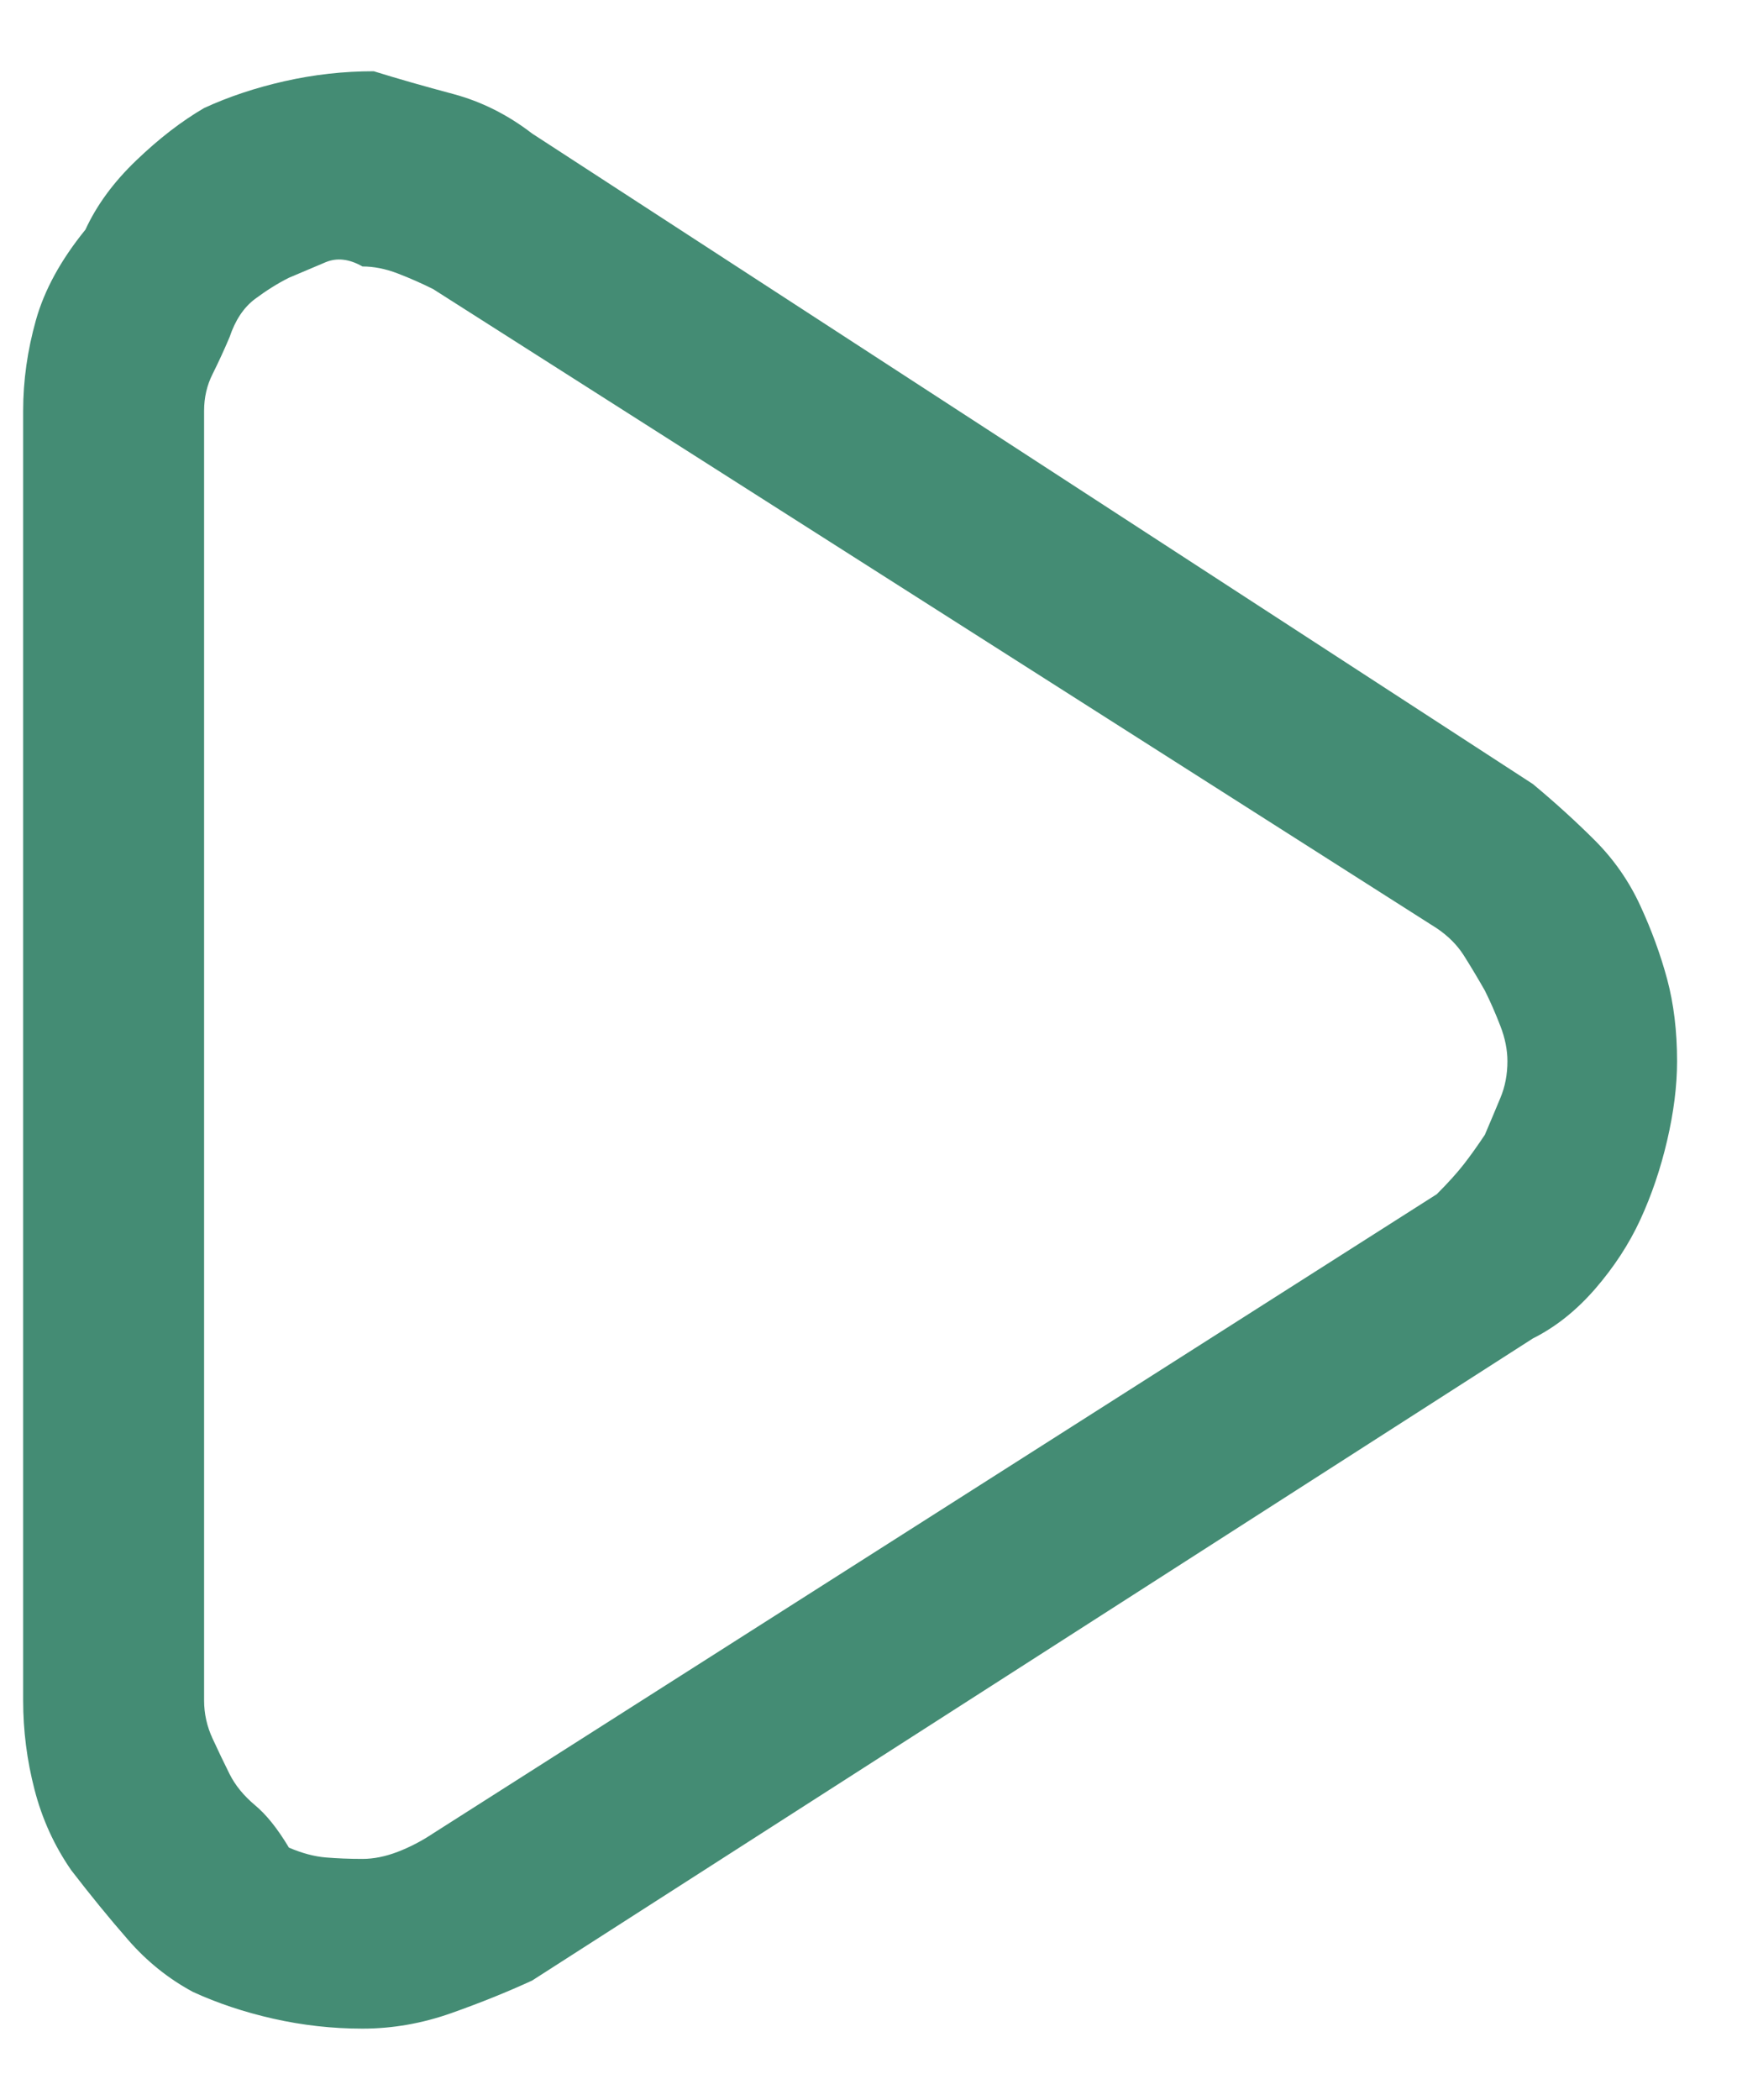 <svg width="24" height="29" viewBox="0 0 24 29" fill="none" xmlns="http://www.w3.org/2000/svg">
<path d="M5.164 0.984C4.747 0.984 4.337 1.03 3.934 1.121C3.53 1.212 3.159 1.336 2.82 1.492C2.508 1.674 2.195 1.915 1.883 2.215C1.57 2.514 1.336 2.833 1.18 3.172C0.841 3.589 0.613 4.005 0.496 4.422C0.379 4.839 0.32 5.255 0.32 5.672V23.484C0.32 23.901 0.372 24.311 0.477 24.715C0.581 25.119 0.75 25.49 0.984 25.828C1.245 26.167 1.505 26.486 1.766 26.785C2.026 27.085 2.326 27.326 2.664 27.508C3.003 27.664 3.374 27.788 3.777 27.879C4.181 27.97 4.591 28.016 5.008 28.016C5.424 28.016 5.835 27.944 6.238 27.801C6.642 27.658 7.013 27.508 7.352 27.352L21.18 18.484C21.492 18.328 21.779 18.1 22.039 17.801C22.299 17.501 22.508 17.182 22.664 16.844C22.82 16.505 22.944 16.141 23.035 15.75C23.126 15.359 23.172 14.995 23.172 14.656C23.172 14.24 23.126 13.862 23.035 13.523C22.944 13.185 22.82 12.846 22.664 12.508C22.508 12.169 22.299 11.87 22.039 11.609C21.779 11.349 21.492 11.088 21.18 10.828L7.352 1.844C7.013 1.583 6.648 1.401 6.258 1.297C5.867 1.193 5.503 1.089 5.164 0.984ZM3.992 3.836C4.174 3.758 4.344 3.686 4.5 3.621C4.656 3.556 4.826 3.576 5.008 3.68C5.164 3.68 5.327 3.712 5.496 3.777C5.665 3.842 5.828 3.914 5.984 3.992L19.852 12.82C20.008 12.925 20.131 13.048 20.223 13.191C20.314 13.335 20.412 13.497 20.516 13.68C20.594 13.836 20.665 13.999 20.73 14.168C20.796 14.337 20.828 14.5 20.828 14.656C20.828 14.838 20.796 15.008 20.73 15.164C20.665 15.32 20.594 15.49 20.516 15.672C20.412 15.828 20.314 15.965 20.223 16.082C20.131 16.199 20.008 16.336 19.852 16.492L5.984 25.32C5.828 25.424 5.665 25.509 5.496 25.574C5.327 25.639 5.164 25.672 5.008 25.672C4.826 25.672 4.656 25.665 4.5 25.652C4.344 25.639 4.174 25.594 3.992 25.516C3.836 25.255 3.68 25.06 3.523 24.93C3.367 24.799 3.25 24.656 3.172 24.5C3.094 24.344 3.016 24.181 2.938 24.012C2.859 23.842 2.82 23.667 2.82 23.484V5.672C2.82 5.49 2.859 5.32 2.938 5.164C3.016 5.008 3.094 4.839 3.172 4.656C3.25 4.422 3.367 4.246 3.523 4.129C3.68 4.012 3.836 3.914 3.992 3.836Z" fill="#448C74"/>
</svg>
